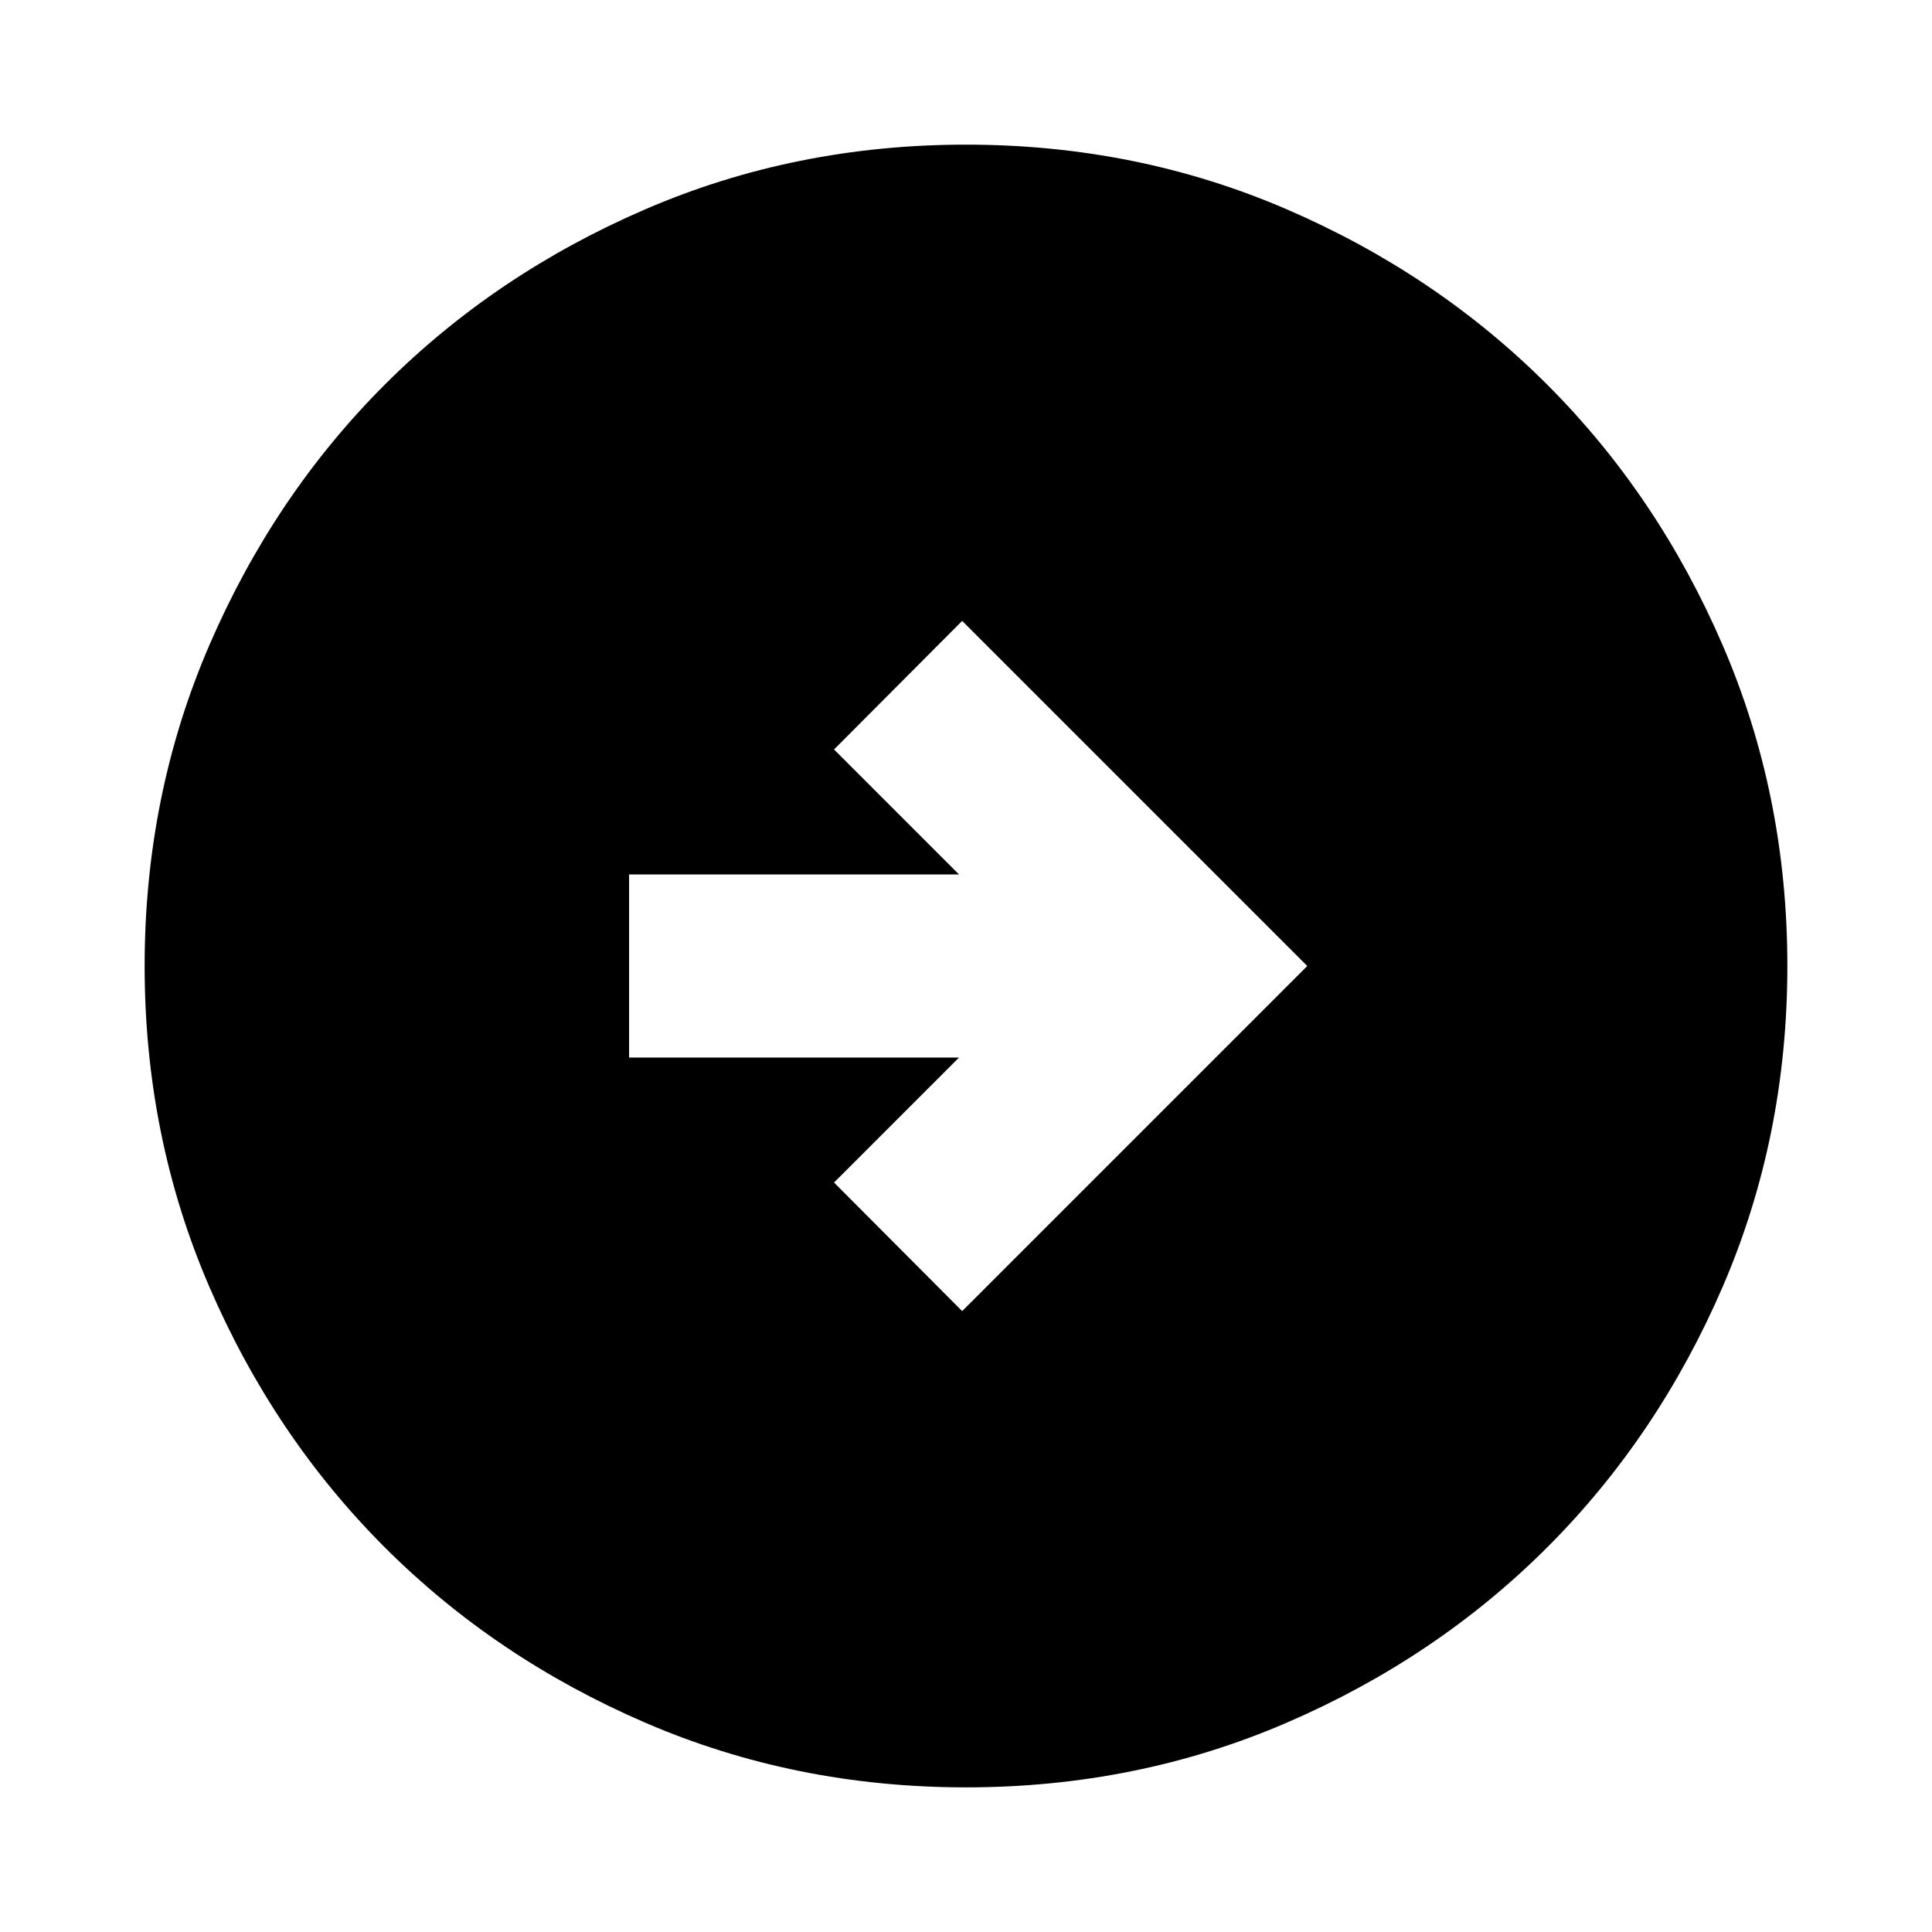 <svg xmlns="http://www.w3.org/2000/svg" height="24" viewBox="0 -960 960 960" width="24"><path d="M478.09-308.52 649.57-480 478.09-651.48l-63.66 63.89 62.09 62.09H312.59v91h163.93l-62.09 62.09 63.66 63.89ZM480-71.87q-84.91 0-159.34-32.12-74.44-32.12-129.5-87.17-55.05-55.06-87.17-129.5Q71.87-395.09 71.87-480t32.12-159.34q32.12-74.44 87.17-129.5 55.06-55.05 129.5-87.17 74.43-32.12 159.34-32.12t159.34 32.12q74.44 32.12 129.5 87.17 55.05 55.06 87.17 129.5 32.12 74.43 32.12 159.34t-32.12 159.34q-32.12 74.44-87.17 129.5-55.06 55.05-129.5 87.17Q564.91-71.87 480-71.87Z"/></svg>